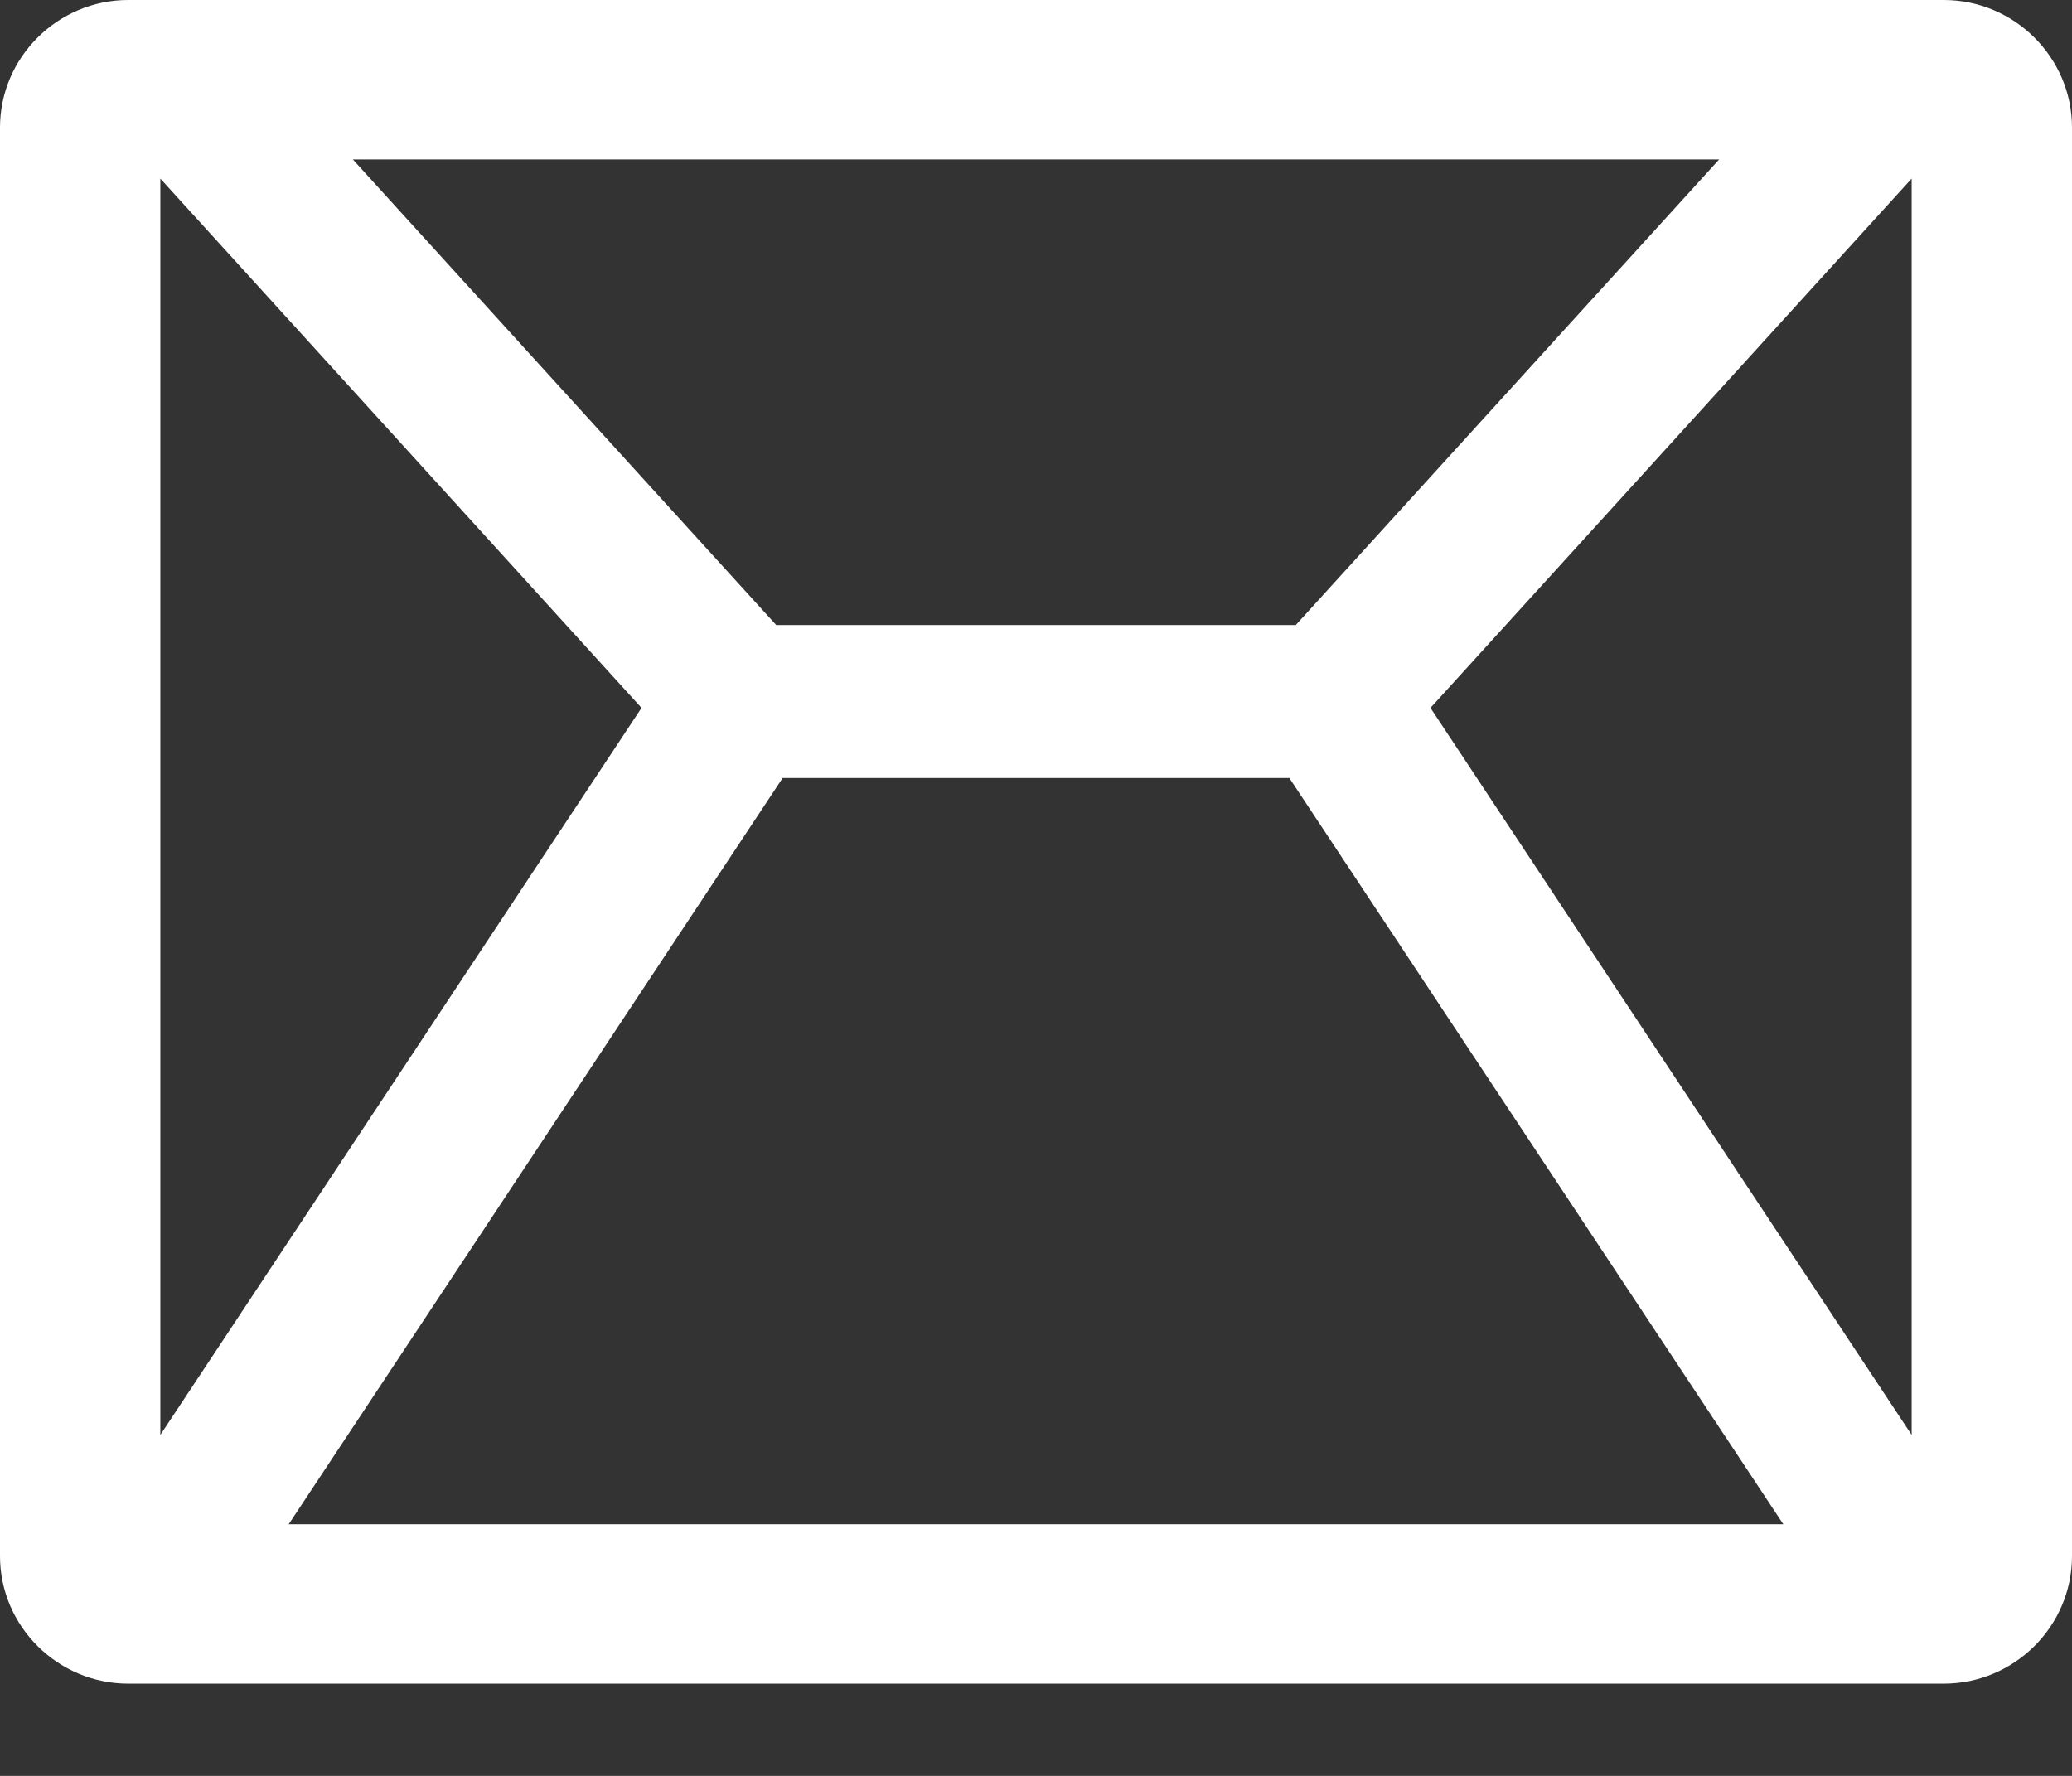 <svg width="21" height="18" viewBox="0 0 21 18" fill="none" xmlns="http://www.w3.org/2000/svg">
<rect x="0" y="0" width="21" height="18" fill="#333333" stroke="none"/>
<path d="M21 1.293V15.772C21 16.483 20.415 17.065 19.7 17.065H1.3C0.585 17.065 0 16.483 0 15.772V1.293C0 0.582 0.585 0 1.3 0H19.7C20.415 0 21 0.582 21 1.293ZM18.074 15.449L13.068 7.886H7.932L2.926 15.449H18.074ZM1.625 14.544L6.502 7.175L1.625 1.81V14.544ZM14.498 7.175L19.375 14.544V1.81L14.498 7.175ZM17.424 1.616H3.576L7.867 6.335H13.133L17.424 1.616Z" fill="white"/>
</svg>

